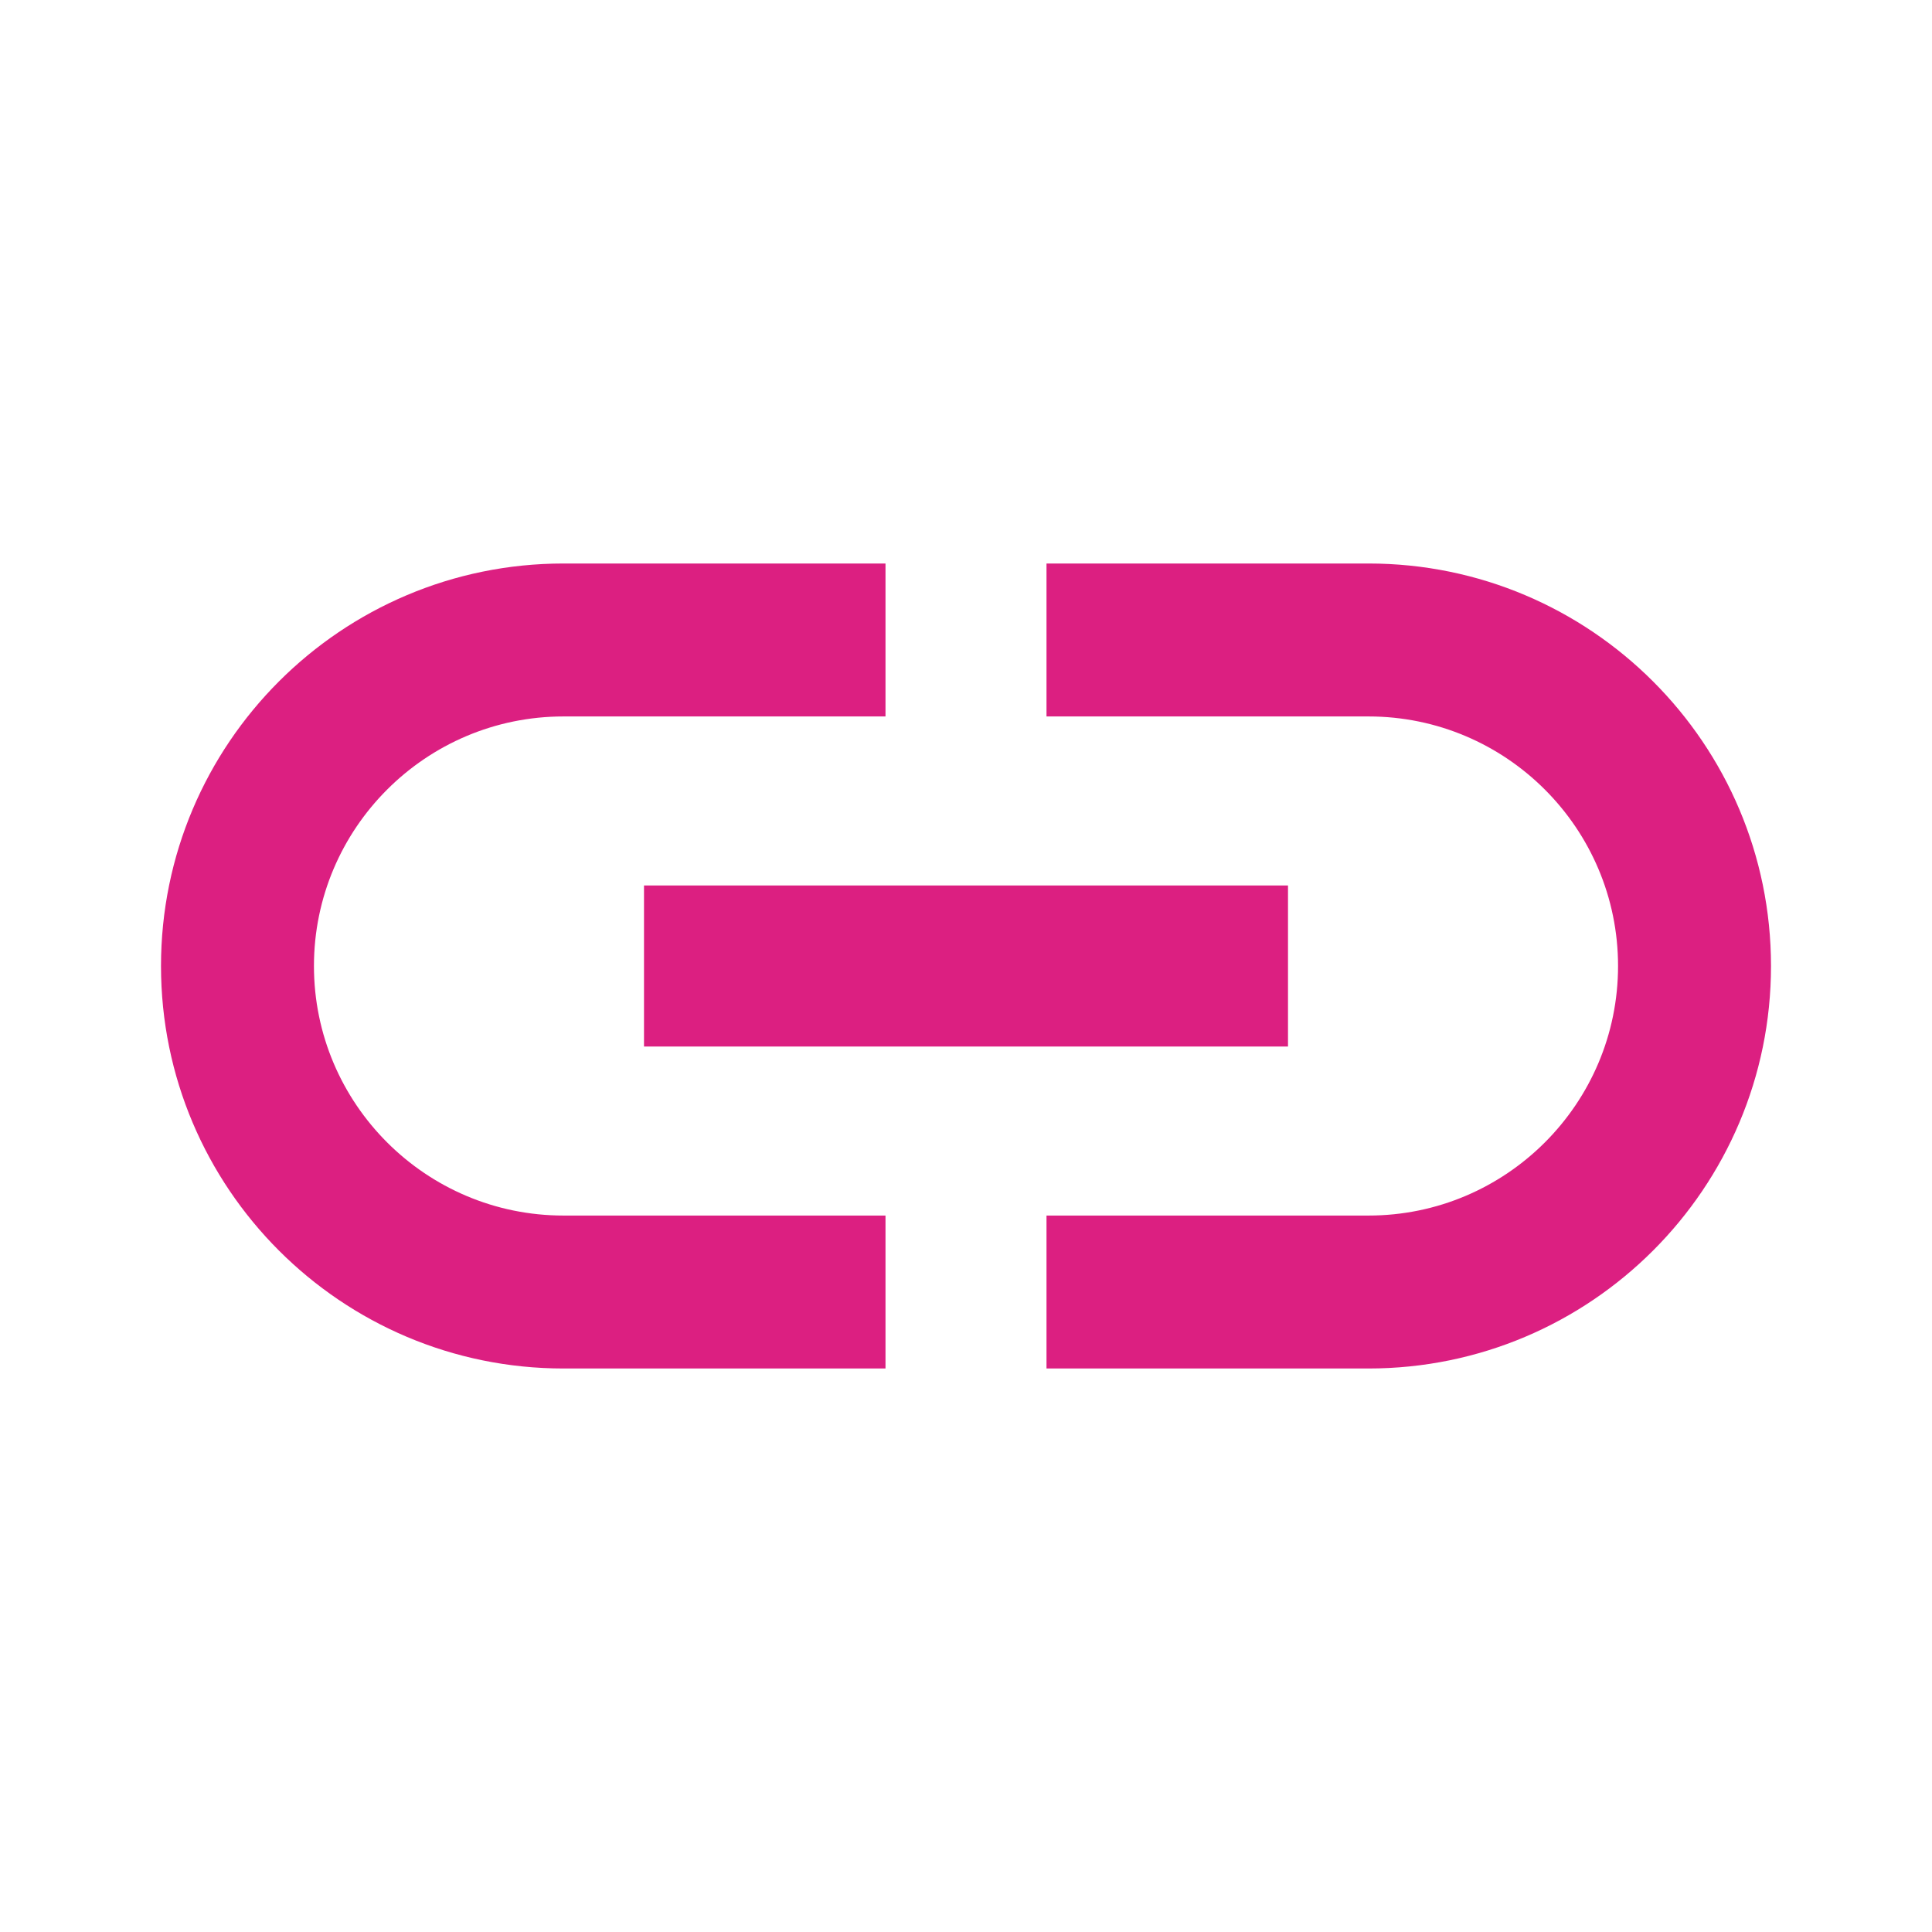 <svg width="24" height="24" viewBox="0 0 24 24" fill="none" xmlns="http://www.w3.org/2000/svg">
<g id="Link" clip-path="url(#clip0_520_2626)">
<path id="Vector" d="M3.9 12C3.9 10.29 5.29 8.9 7 8.9H11V7H7C4.24 7 2 9.24 2 12C2 14.76 4.24 17 7 17H11V15.1H7C5.29 15.1 3.9 13.71 3.9 12ZM8 13H16V11H8V13ZM17 7H13V8.9H17C18.71 8.9 20.1 10.29 20.1 12C20.1 13.71 18.71 15.1 17 15.1H13V17H17C19.76 17 22 14.76 22 12C22 9.24 19.76 7 17 7Z" fill="#DC1F81"/>
</g>
<defs>
<clipPath id="clip0_520_2626">
<rect width="24" height="24" fill="white"/>
</clipPath>
</defs>
</svg>
